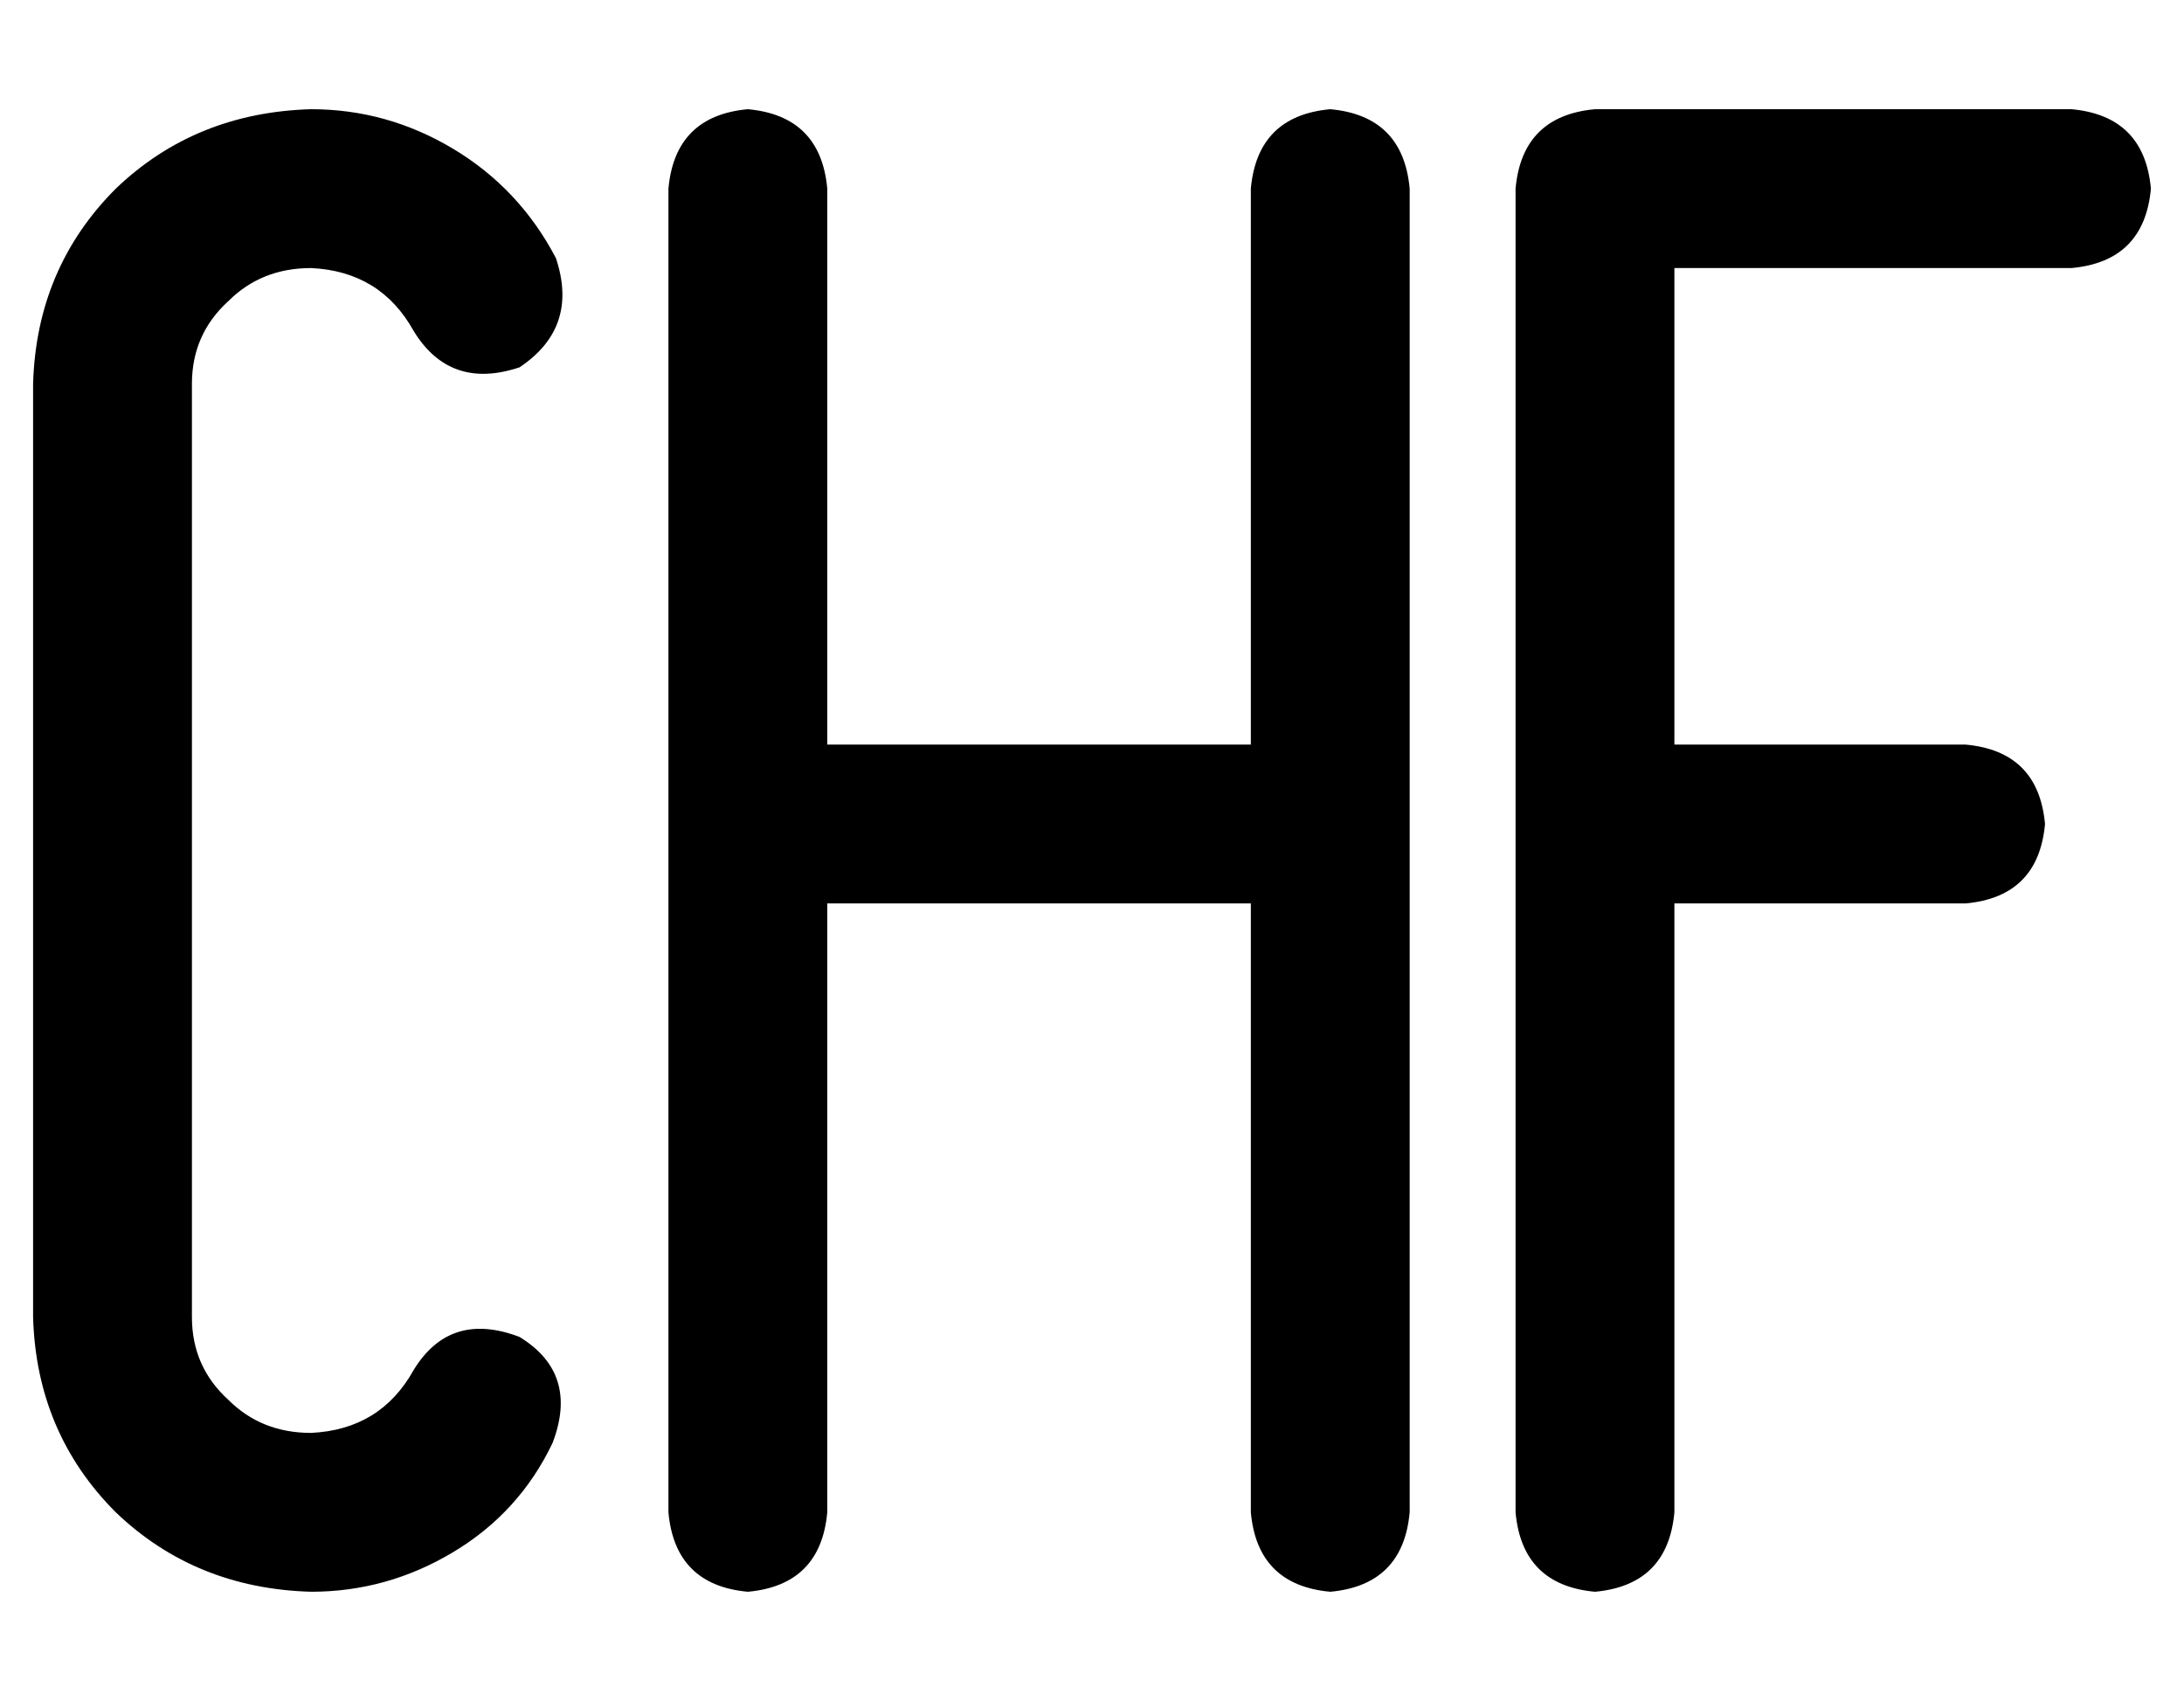<?xml version="1.0" standalone="no"?>
<!DOCTYPE svg PUBLIC "-//W3C//DTD SVG 1.1//EN" "http://www.w3.org/Graphics/SVG/1.1/DTD/svg11.dtd" >
<svg xmlns="http://www.w3.org/2000/svg" xmlns:xlink="http://www.w3.org/1999/xlink" version="1.1" viewBox="-10 -40 660 512">
   <path fill="currentColor"
d="M0 76q1 -35 25 -59v0v0q24 -23 59 -24q23 0 43 12t31 33q7 21 -11 33q-21 7 -32 -11q-10 -18 -31 -19q-15 0 -25 10q-11 10 -11 25v282v0q0 15 11 25q10 10 25 10q21 -1 31 -19q11 -18 32 -10q18 11 10 32q-10 21 -30 33t-43 12q-35 -1 -59 -24q-24 -24 -25 -59v-282v0z
M216 -7q22 2 24 24v168v0h128v0v-168v0q2 -22 24 -24q22 2 24 24v400v0q-2 22 -24 24q-22 -2 -24 -24v-184v0h-128v0v184v0q-2 22 -24 24q-22 -2 -24 -24v-400v0q2 -22 24 -24v0zM448 17q2 -22 24 -24h144v0q22 2 24 24q-2 22 -24 24h-120v0v144v0h88v0q22 2 24 24
q-2 22 -24 24h-88v0v184v0q-2 22 -24 24q-22 -2 -24 -24v-400v0z" />
</svg>
